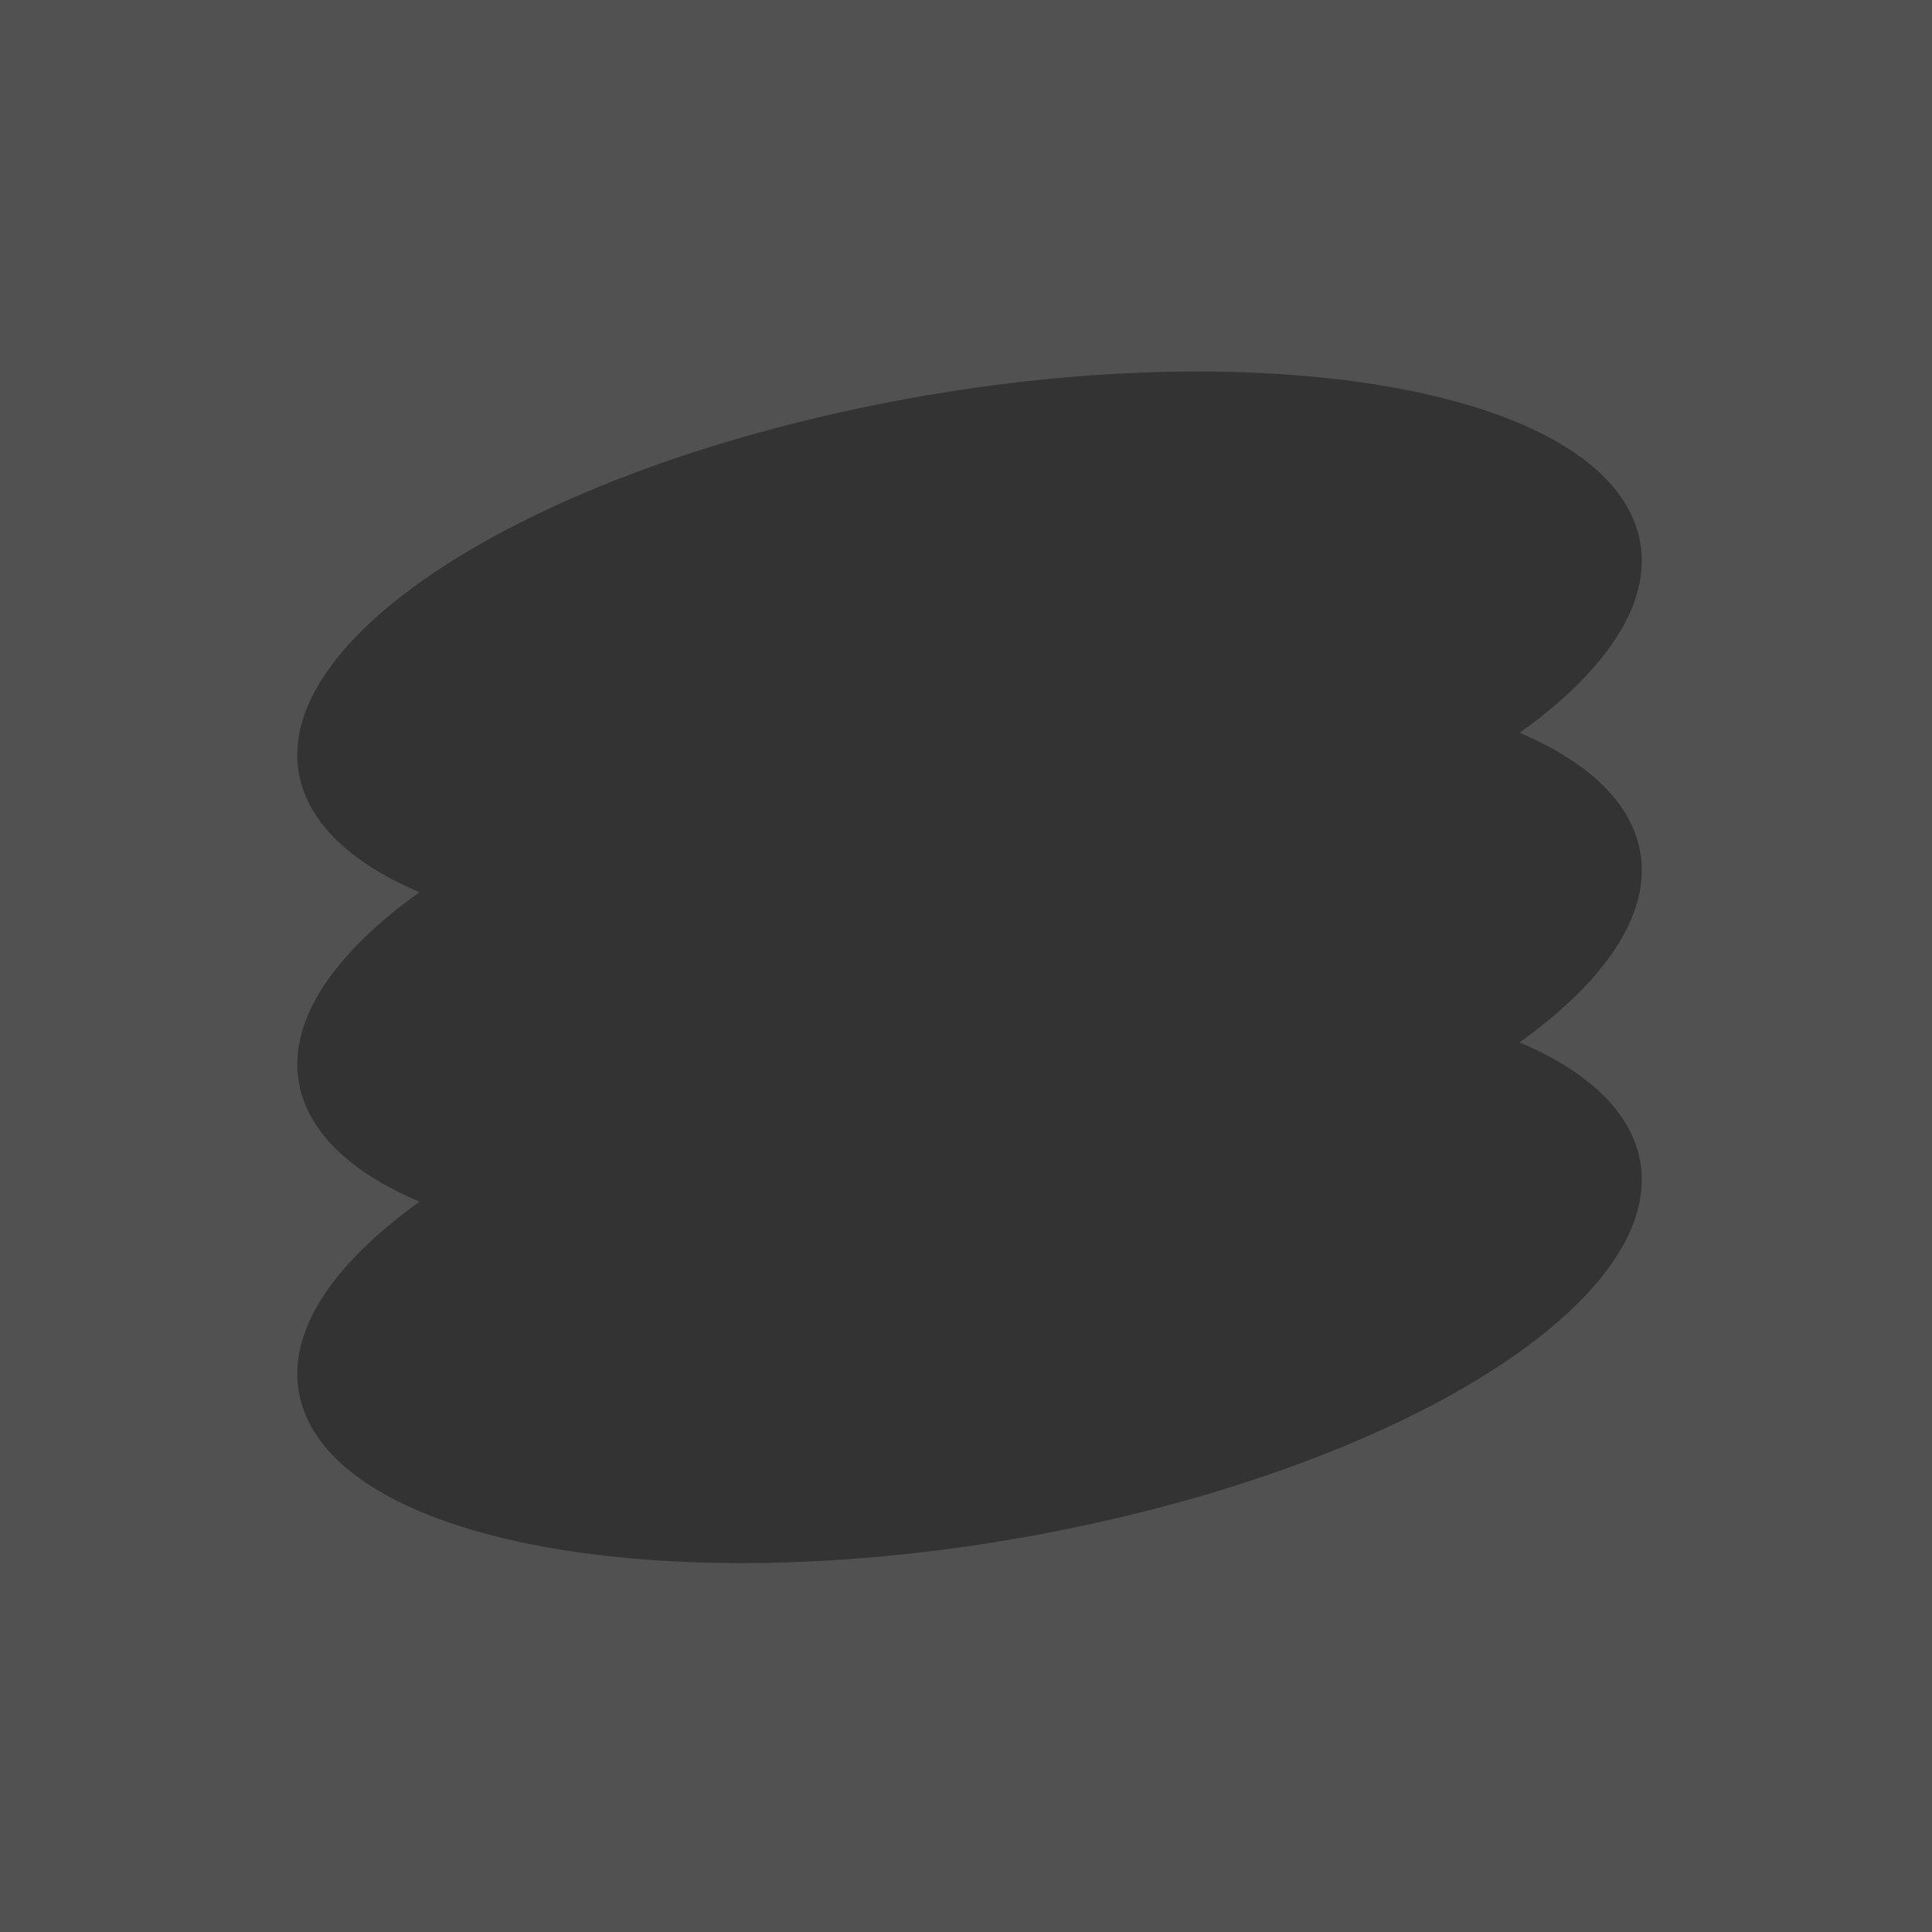 <svg width="104" height="104" viewBox="0 0 104 104" fill="none" xmlns="http://www.w3.org/2000/svg">
<rect x="0" y="0" width="104" height="104" fill="#333333" stroke="none"/>
<g clip-path="url(#clip0_1307_400397)">
<path fill-rule="evenodd" clip-rule="evenodd" d="M104 0H0V104H104V0ZM81.802 39.448C87.087 35.67 89.524 31.501 87.867 27.824C84.529 20.417 65.851 17.809 46.148 21.997C26.445 26.186 13.177 35.586 16.514 42.993C17.445 45.059 19.571 46.752 22.579 48.028C17.294 51.806 14.857 55.975 16.514 59.653C17.446 61.72 19.572 63.413 22.583 64.69C17.295 68.469 14.857 72.639 16.514 76.317C19.851 83.723 38.529 86.332 58.233 82.143C77.936 77.954 91.204 68.554 87.867 61.148C86.935 59.081 84.809 57.387 81.798 56.111C87.086 52.332 89.524 48.162 87.867 44.484C86.936 42.417 84.81 40.724 81.802 39.448Z" fill="white" fill-opacity="0.15"/>
</g>
<defs>
<clipPath id="clip0_1307_400397">
<rect width="104" height="104" fill="white"/>
</clipPath>
</defs>
</svg>
